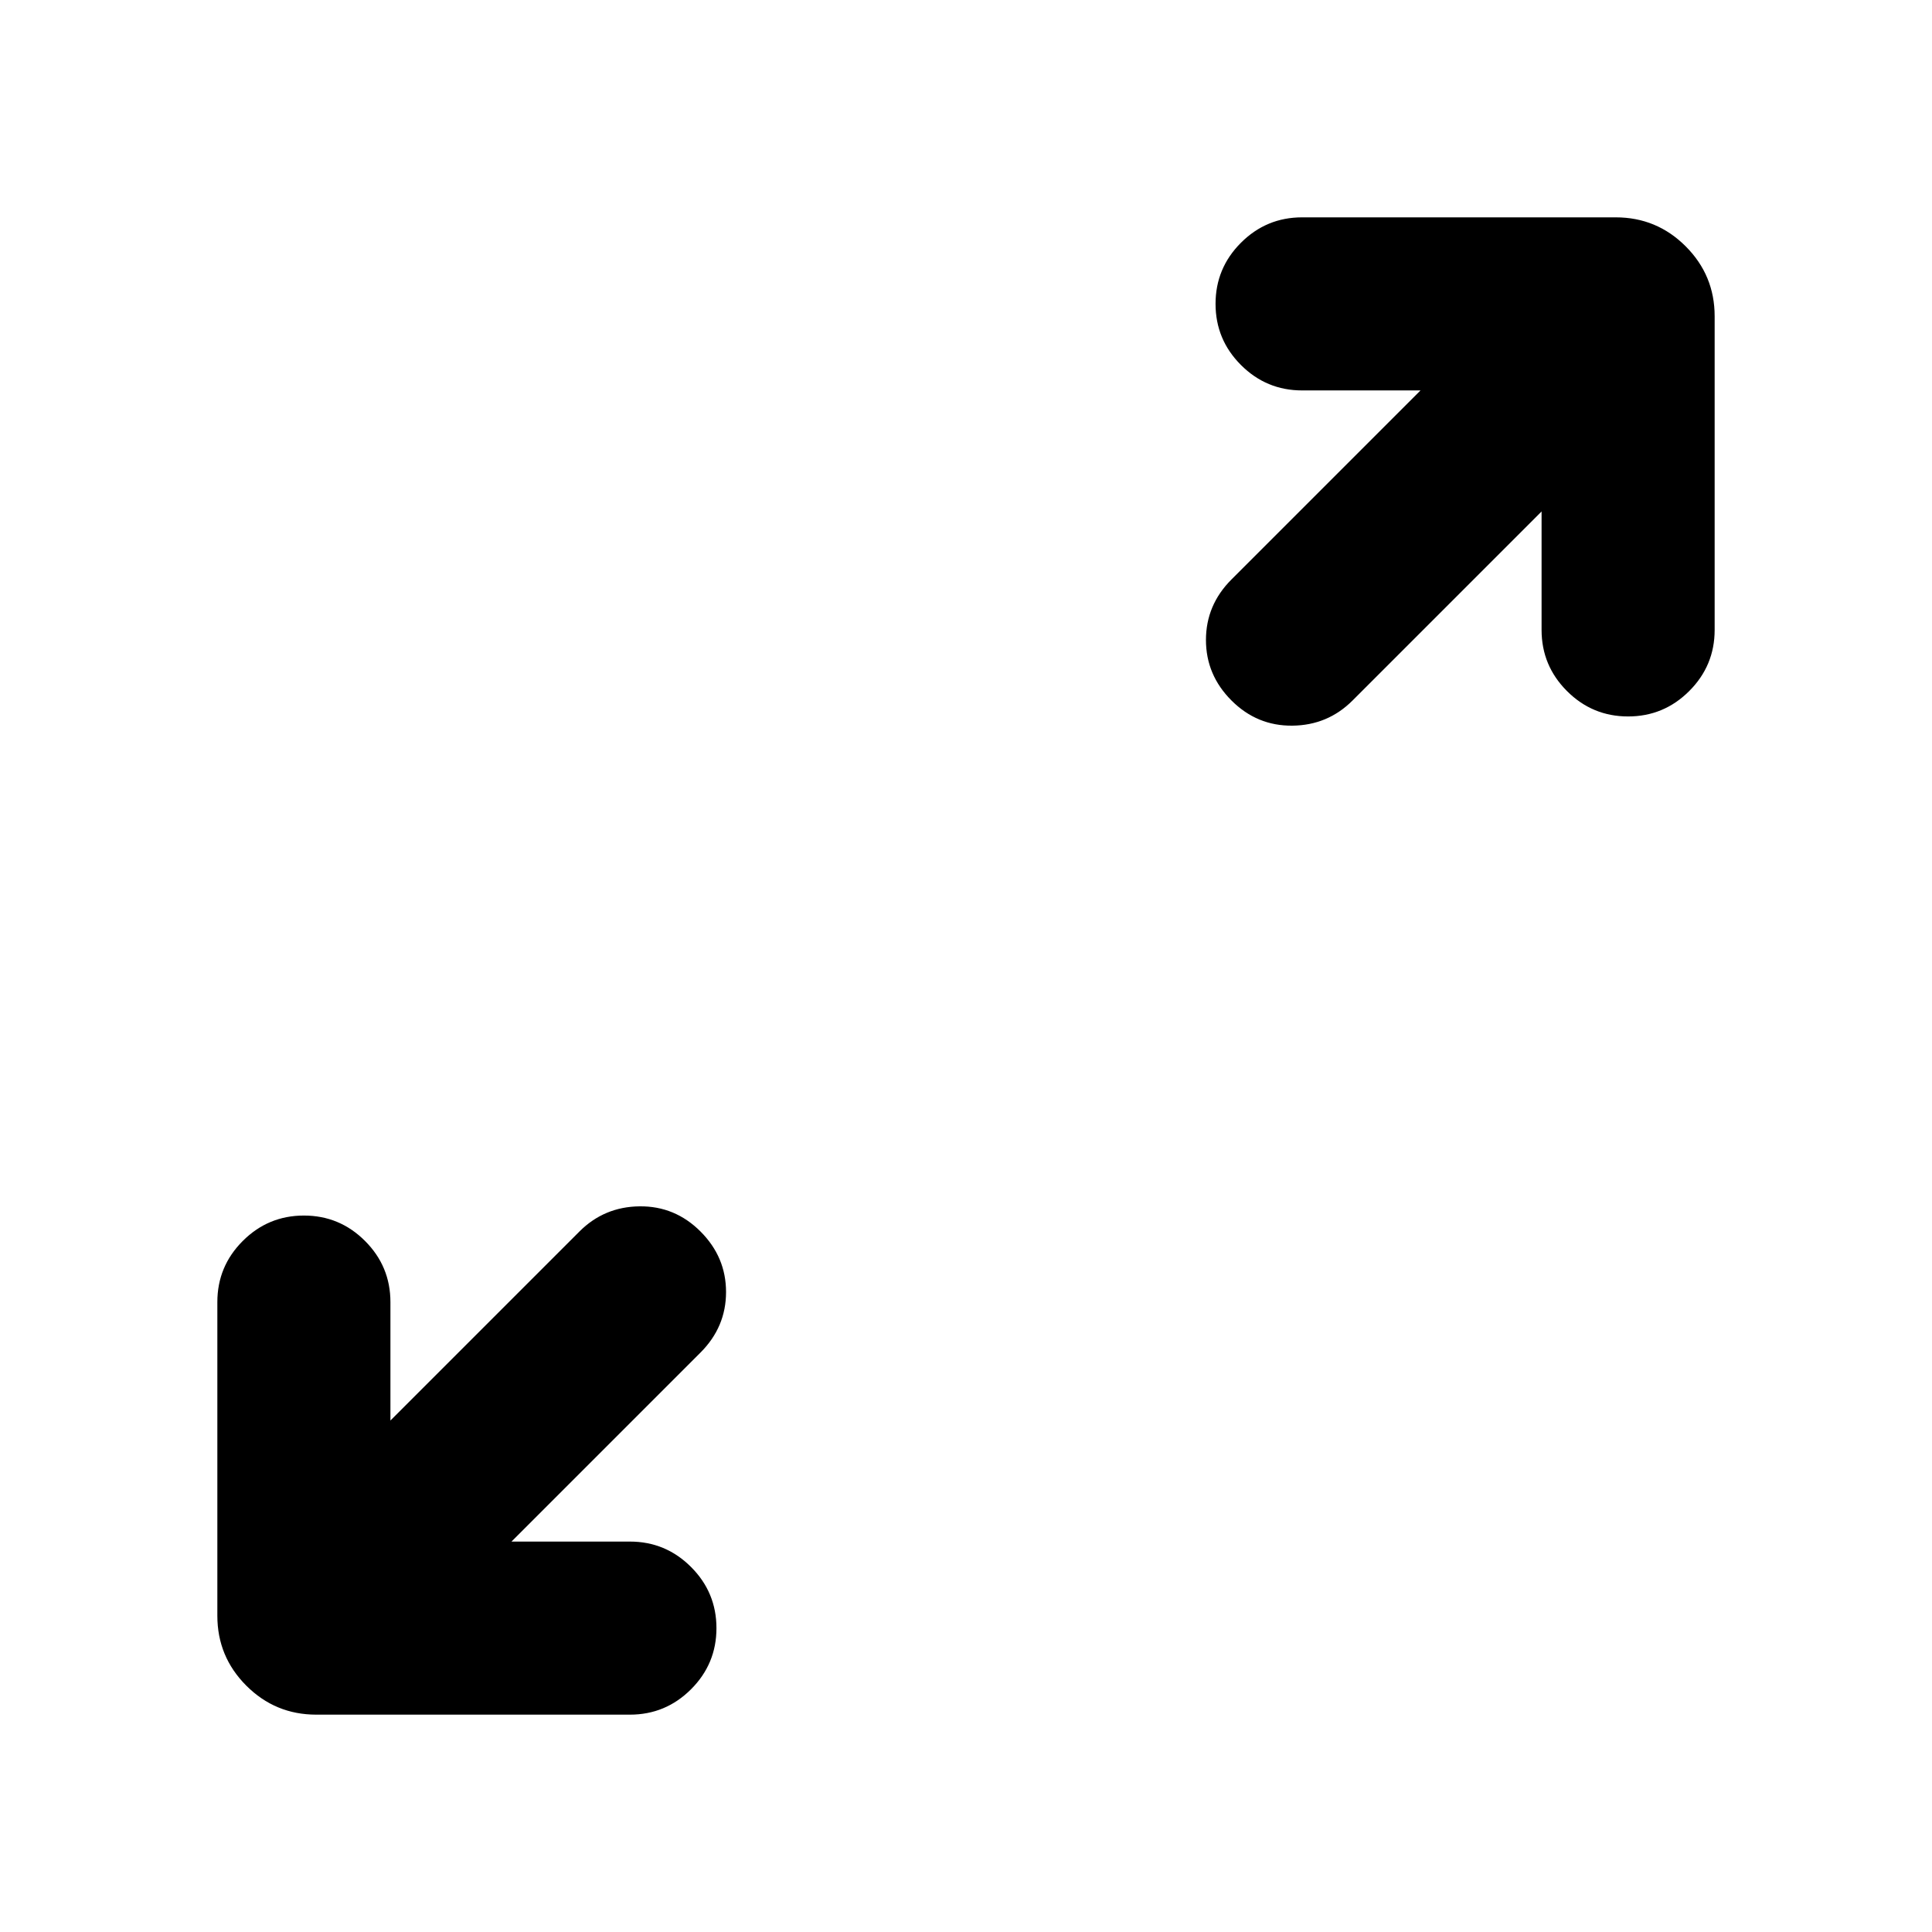 <svg xmlns="http://www.w3.org/2000/svg" height="24" viewBox="0 -960 960 960" width="24"><path d="M254.153-194h58.848q17.749 0 30.374 12.629Q356-168.743 356-150.987q0 17.755-12.625 30.37-12.625 12.616-30.374 12.616H157.155q-20.365 0-34.759-14.395-14.395-14.394-14.395-34.759v-155.846q0-17.749 12.629-30.374T151.014-356q17.756 0 30.371 12.625Q194-330.75 194-313.001v58.848l93.924-93.924q12.308-12.308 29.884-12.5 17.577-.192 30.269 12.5 12.692 12.692 12.692 30.076 0 17.385-12.692 30.077L254.153-194ZM766-705.847l-93.924 93.924q-12.308 12.308-29.884 12.5-17.577.192-30.269-12.5-12.692-12.692-12.692-30.076 0-17.385 12.692-30.077L705.847-766h-58.848q-17.749 0-30.374-12.629Q604-791.257 604-809.013q0-17.755 12.625-30.37 12.625-12.616 30.374-12.616h155.846q20.365 0 34.759 14.395 14.395 14.394 14.395 34.759v155.846q0 17.749-12.629 30.374T808.986-604q-17.756 0-30.371-12.625Q766-629.25 766-646.999v-58.848Z"/></svg>
